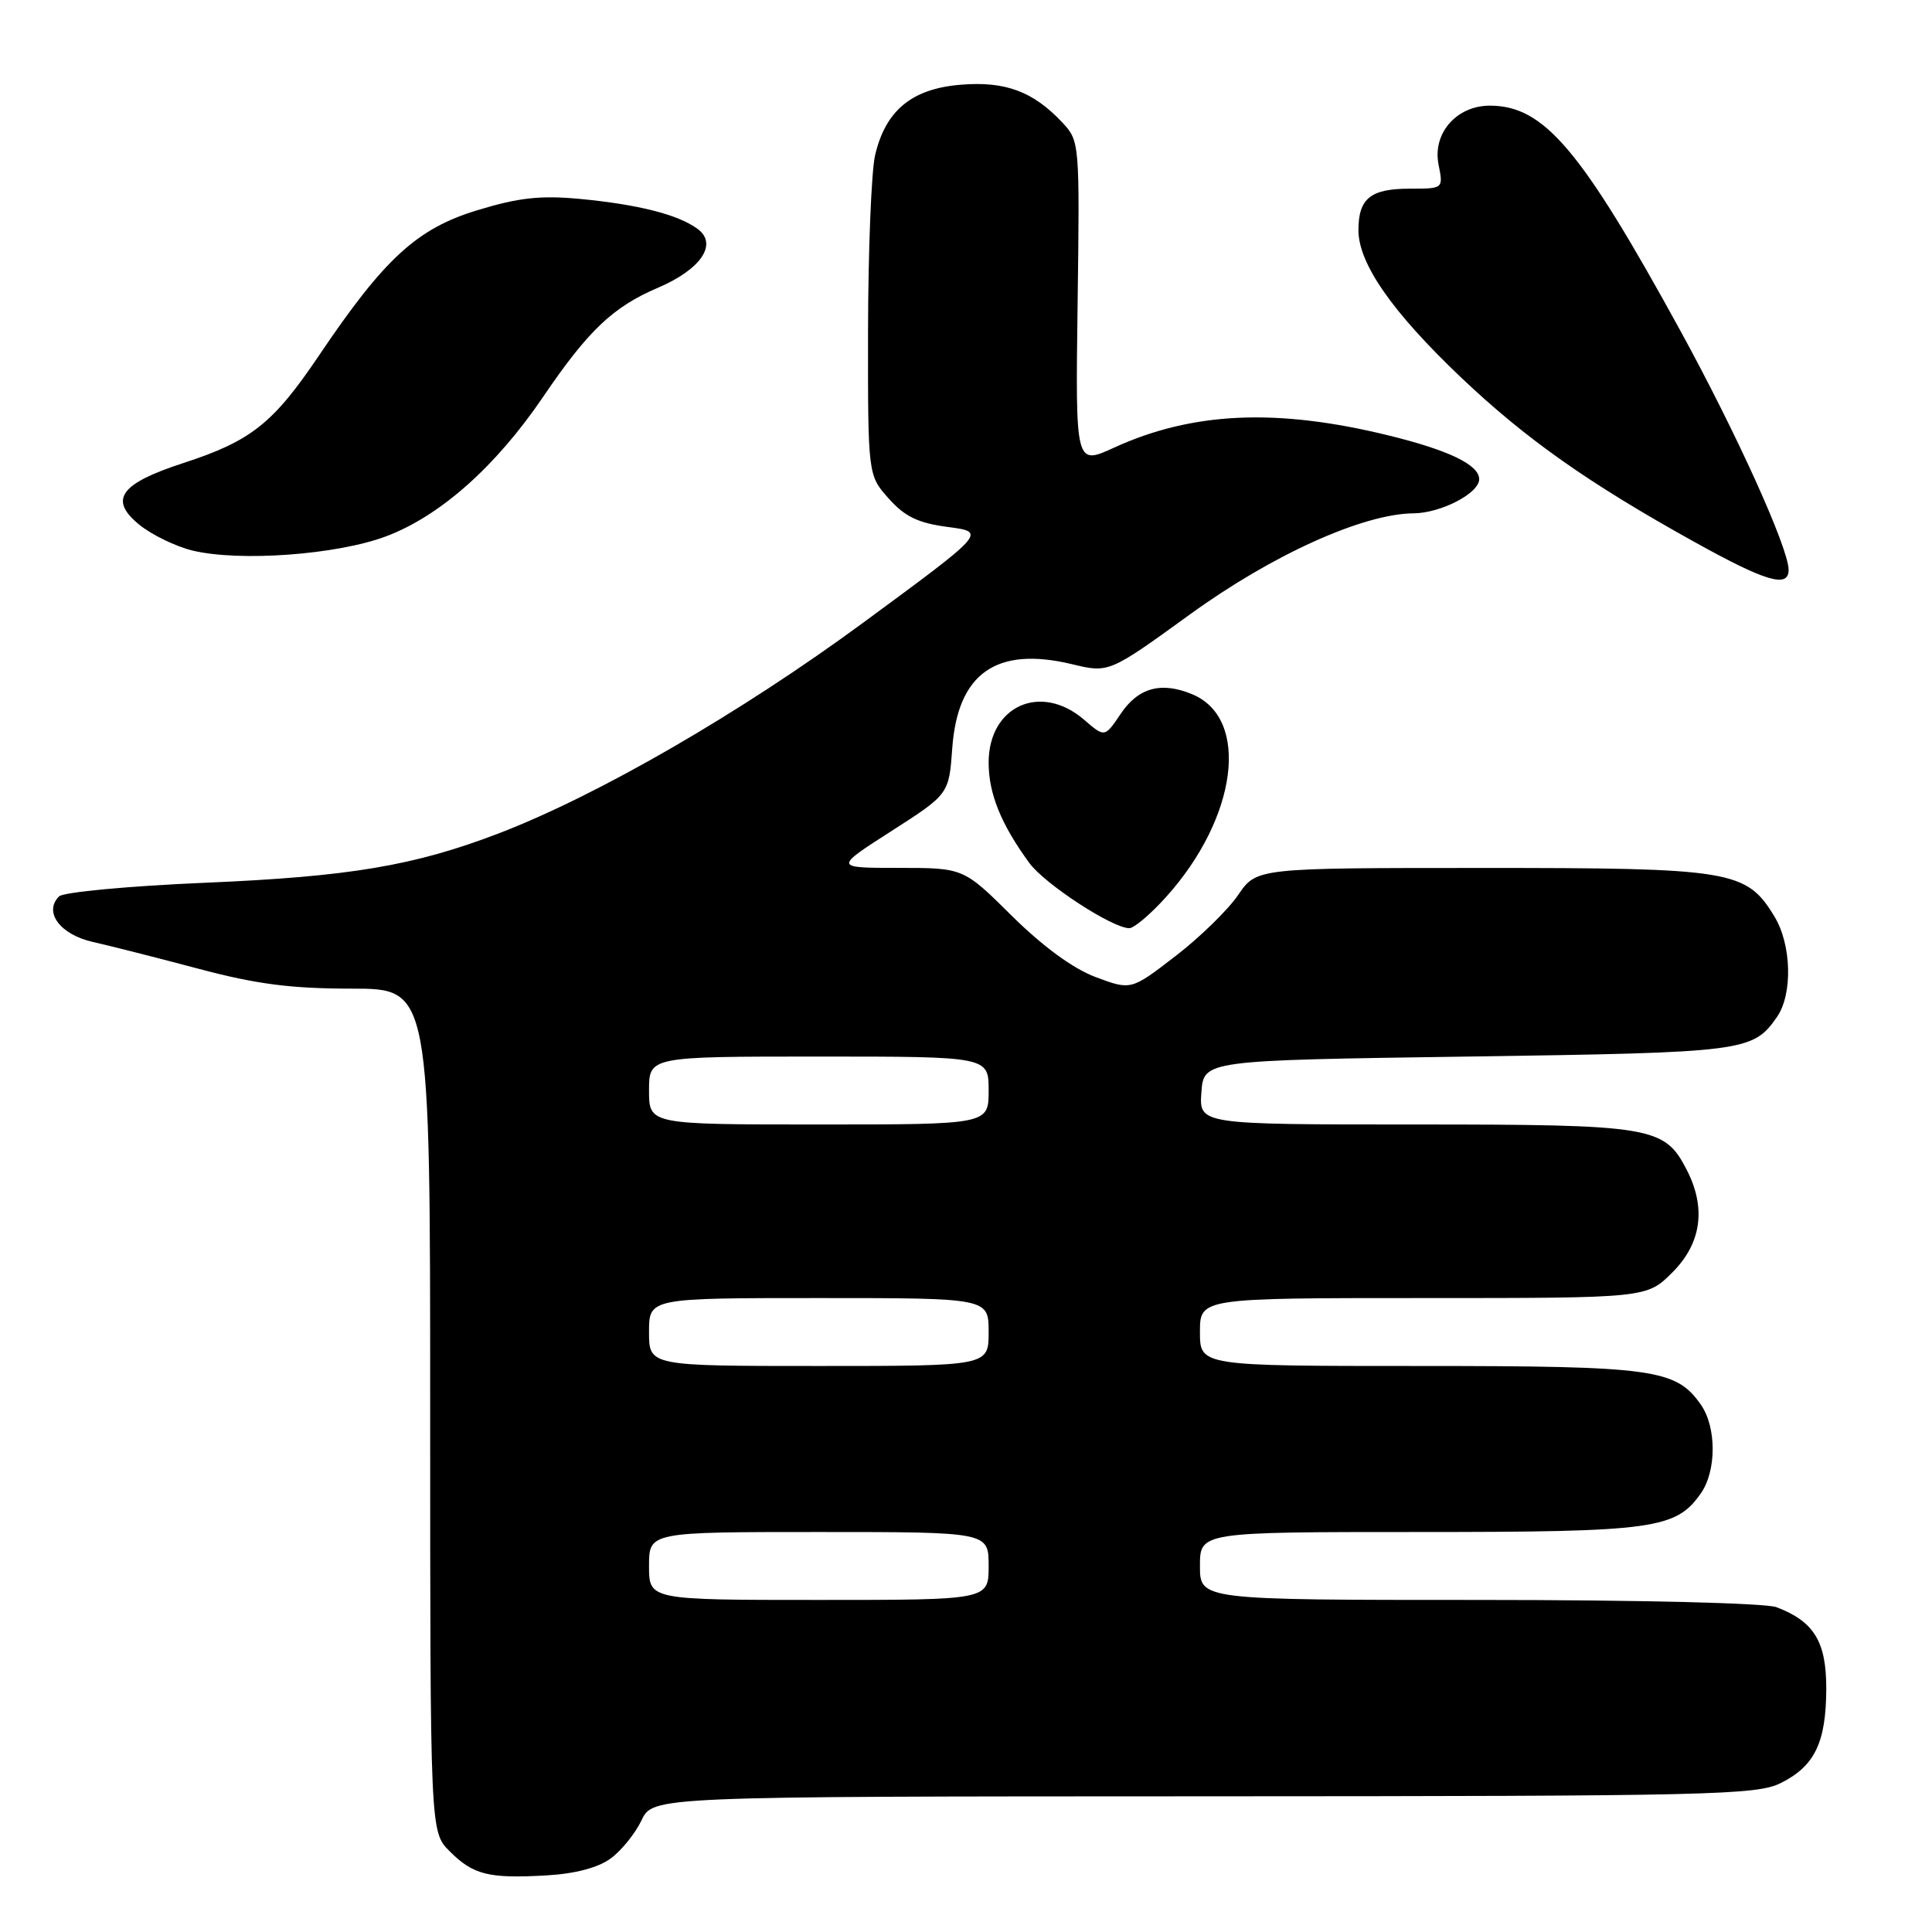 <?xml version="1.0" encoding="UTF-8" standalone="no"?>
<!DOCTYPE svg PUBLIC "-//W3C//DTD SVG 1.1//EN" "http://www.w3.org/Graphics/SVG/1.1/DTD/svg11.dtd" >
<svg xmlns="http://www.w3.org/2000/svg" xmlns:xlink="http://www.w3.org/1999/xlink" version="1.1" viewBox="0 0 256 256">
 <g >
 <path fill="currentColor"
d=" M 80.90 246.27 C 82.33 245.23 84.17 242.95 85.00 241.21 C 86.50 238.04 86.50 238.04 159.50 238.02 C 226.98 238.00 232.76 237.86 235.99 236.25 C 240.47 234.00 241.97 230.88 241.99 223.75 C 242.00 217.53 240.37 214.85 235.39 212.96 C 233.95 212.41 217.11 212.00 195.93 212.00 C 159.00 212.00 159.00 212.00 159.00 207.50 C 159.00 203.00 159.00 203.00 188.03 203.00 C 219.18 203.00 222.06 202.60 225.37 197.88 C 227.46 194.90 227.46 189.10 225.37 186.12 C 222.06 181.40 219.18 181.00 188.03 181.00 C 159.00 181.00 159.00 181.00 159.00 176.50 C 159.00 172.00 159.00 172.00 188.60 172.00 C 218.20 172.00 218.20 172.00 221.60 168.60 C 225.46 164.74 226.11 160.04 223.48 154.97 C 220.54 149.27 218.92 149.00 187.49 149.00 C 158.89 149.00 158.89 149.00 159.19 144.75 C 159.50 140.50 159.50 140.50 194.50 140.00 C 231.26 139.47 232.24 139.35 235.45 134.77 C 237.56 131.75 237.40 125.16 235.11 121.42 C 231.40 115.32 229.44 115.00 196.35 115.01 C 166.50 115.01 166.50 115.01 164.06 118.59 C 162.72 120.56 158.98 124.21 155.74 126.70 C 149.87 131.22 149.87 131.22 145.18 129.47 C 142.18 128.34 138.20 125.43 134.08 121.36 C 127.67 115.00 127.67 115.00 119.08 115.00 C 110.50 115.00 110.50 115.00 118.12 110.12 C 125.74 105.23 125.74 105.23 126.18 99.13 C 126.90 89.21 132.02 85.61 142.01 88.00 C 146.94 89.19 146.94 89.19 157.72 81.38 C 168.60 73.50 180.62 68.07 187.30 68.02 C 190.93 67.99 196.00 65.36 196.00 63.50 C 196.00 61.60 192.00 59.66 184.00 57.70 C 169.17 54.06 158.01 54.56 147.61 59.32 C 142.50 61.66 142.50 61.66 142.79 40.19 C 143.07 19.00 143.05 18.68 140.79 16.26 C 136.92 12.12 133.21 10.73 127.27 11.23 C 120.82 11.76 117.33 14.64 115.95 20.59 C 115.46 22.74 115.04 33.16 115.02 43.73 C 115.00 62.97 115.00 62.97 117.77 66.07 C 119.91 68.47 121.67 69.31 125.62 69.83 C 130.70 70.50 130.70 70.50 114.39 82.50 C 98.10 94.48 79.16 105.43 66.00 110.46 C 54.85 114.72 46.31 116.16 27.17 116.97 C 17.09 117.40 8.39 118.21 7.82 118.78 C 5.75 120.85 7.96 123.83 12.29 124.81 C 14.61 125.33 20.94 126.94 26.36 128.38 C 33.98 130.41 38.58 131.00 46.61 131.00 C 57.00 131.00 57.00 131.00 57.00 186.86 C 57.00 242.73 57.00 242.73 59.58 245.30 C 62.70 248.43 64.76 248.94 72.40 248.50 C 76.17 248.29 79.25 247.48 80.90 246.27 Z  M 154.48 118.89 C 163.98 108.37 165.69 95.19 157.97 91.99 C 153.85 90.28 150.82 91.12 148.48 94.61 C 146.38 97.73 146.38 97.73 143.64 95.36 C 137.90 90.43 131.00 93.54 131.00 101.05 C 131.00 105.17 132.65 109.23 136.40 114.36 C 138.45 117.15 147.37 122.97 149.63 122.99 C 150.26 123.00 152.44 121.15 154.48 118.89 Z  M 237.00 75.51 C 237.00 72.65 230.09 57.38 222.64 43.79 C 209.49 19.79 204.60 14.01 197.42 14.00 C 192.99 14.00 189.78 17.67 190.62 21.83 C 191.25 25.00 191.25 25.00 186.82 25.00 C 181.60 25.00 180.00 26.29 180.00 30.50 C 180.00 34.93 184.48 41.35 193.59 50.01 C 202.17 58.16 210.48 64.02 224.50 71.80 C 233.98 77.07 237.00 77.96 237.00 75.51 Z  M 51.20 71.05 C 58.35 68.35 65.72 61.79 71.97 52.58 C 77.95 43.78 81.21 40.68 87.18 38.13 C 92.91 35.68 95.16 32.32 92.42 30.32 C 89.84 28.43 84.59 27.10 76.87 26.36 C 71.64 25.87 68.75 26.18 63.27 27.85 C 55.24 30.29 50.95 34.22 42.23 47.16 C 36.18 56.12 33.27 58.43 24.31 61.35 C 15.87 64.09 14.37 66.22 18.50 69.56 C 20.15 70.89 23.30 72.41 25.50 72.95 C 31.77 74.46 44.71 73.51 51.20 71.05 Z  M 86.00 207.50 C 86.00 203.00 86.00 203.00 108.50 203.00 C 131.00 203.00 131.00 203.00 131.00 207.50 C 131.00 212.00 131.00 212.00 108.50 212.00 C 86.00 212.00 86.00 212.00 86.00 207.50 Z  M 86.00 176.50 C 86.00 172.00 86.00 172.00 108.50 172.00 C 131.00 172.00 131.00 172.00 131.00 176.50 C 131.00 181.00 131.00 181.00 108.50 181.00 C 86.00 181.00 86.00 181.00 86.00 176.50 Z  M 86.00 144.50 C 86.00 140.00 86.00 140.00 108.50 140.00 C 131.00 140.00 131.00 140.00 131.00 144.50 C 131.00 149.00 131.00 149.00 108.50 149.00 C 86.00 149.00 86.00 149.00 86.00 144.50 Z "/>
</g>
</svg>